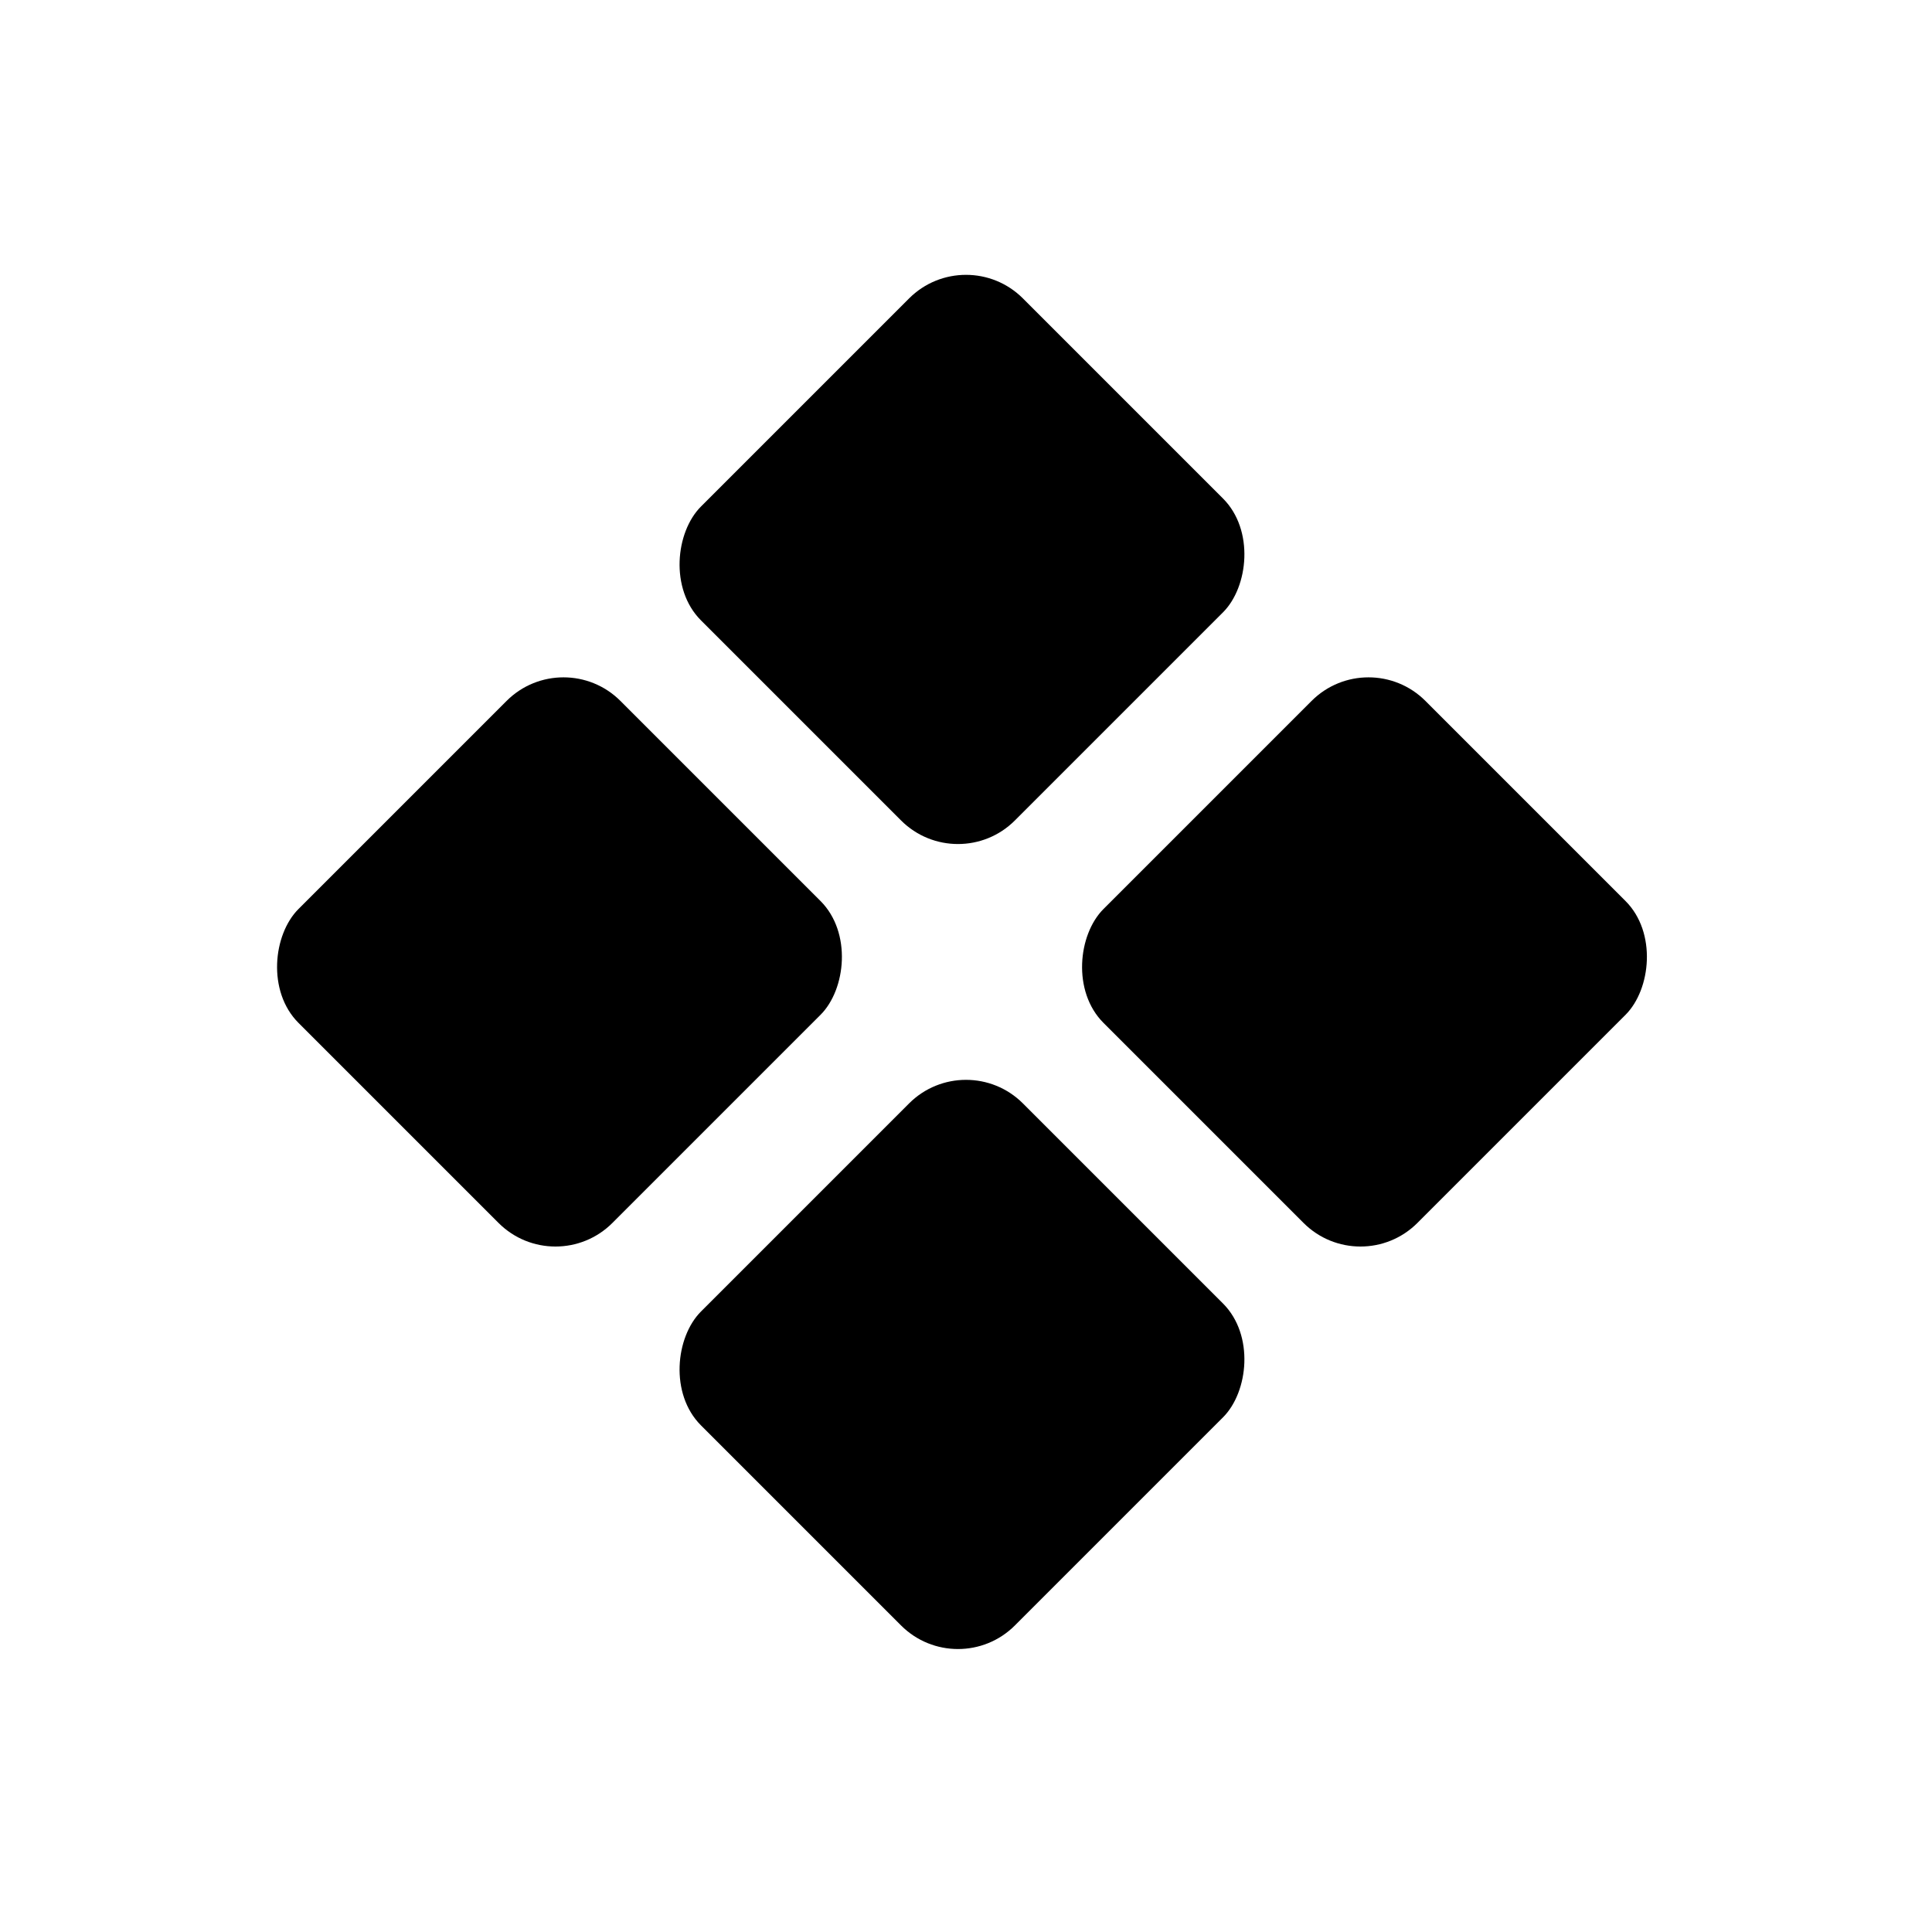 <svg width="24" height="24" viewBox="0 0 24 24" fill="none" xmlns="http://www.w3.org/2000/svg">
<rect x="12" y="3" width="5.515" height="5.656" rx="1" transform="rotate(45 12 3)" fill="currentColor"/>
<rect x="12" y="13" width="5.515" height="5.656" rx="1" transform="rotate(45 12 13)" fill="currentColor"/>
<rect x="7" y="8" width="5.515" height="5.656" rx="1" transform="rotate(45 7 8)" fill="currentColor"/>
<rect x="17" y="8" width="5.515" height="5.656" rx="1" transform="rotate(45 17 8)" fill="currentColor"/>
</svg>

